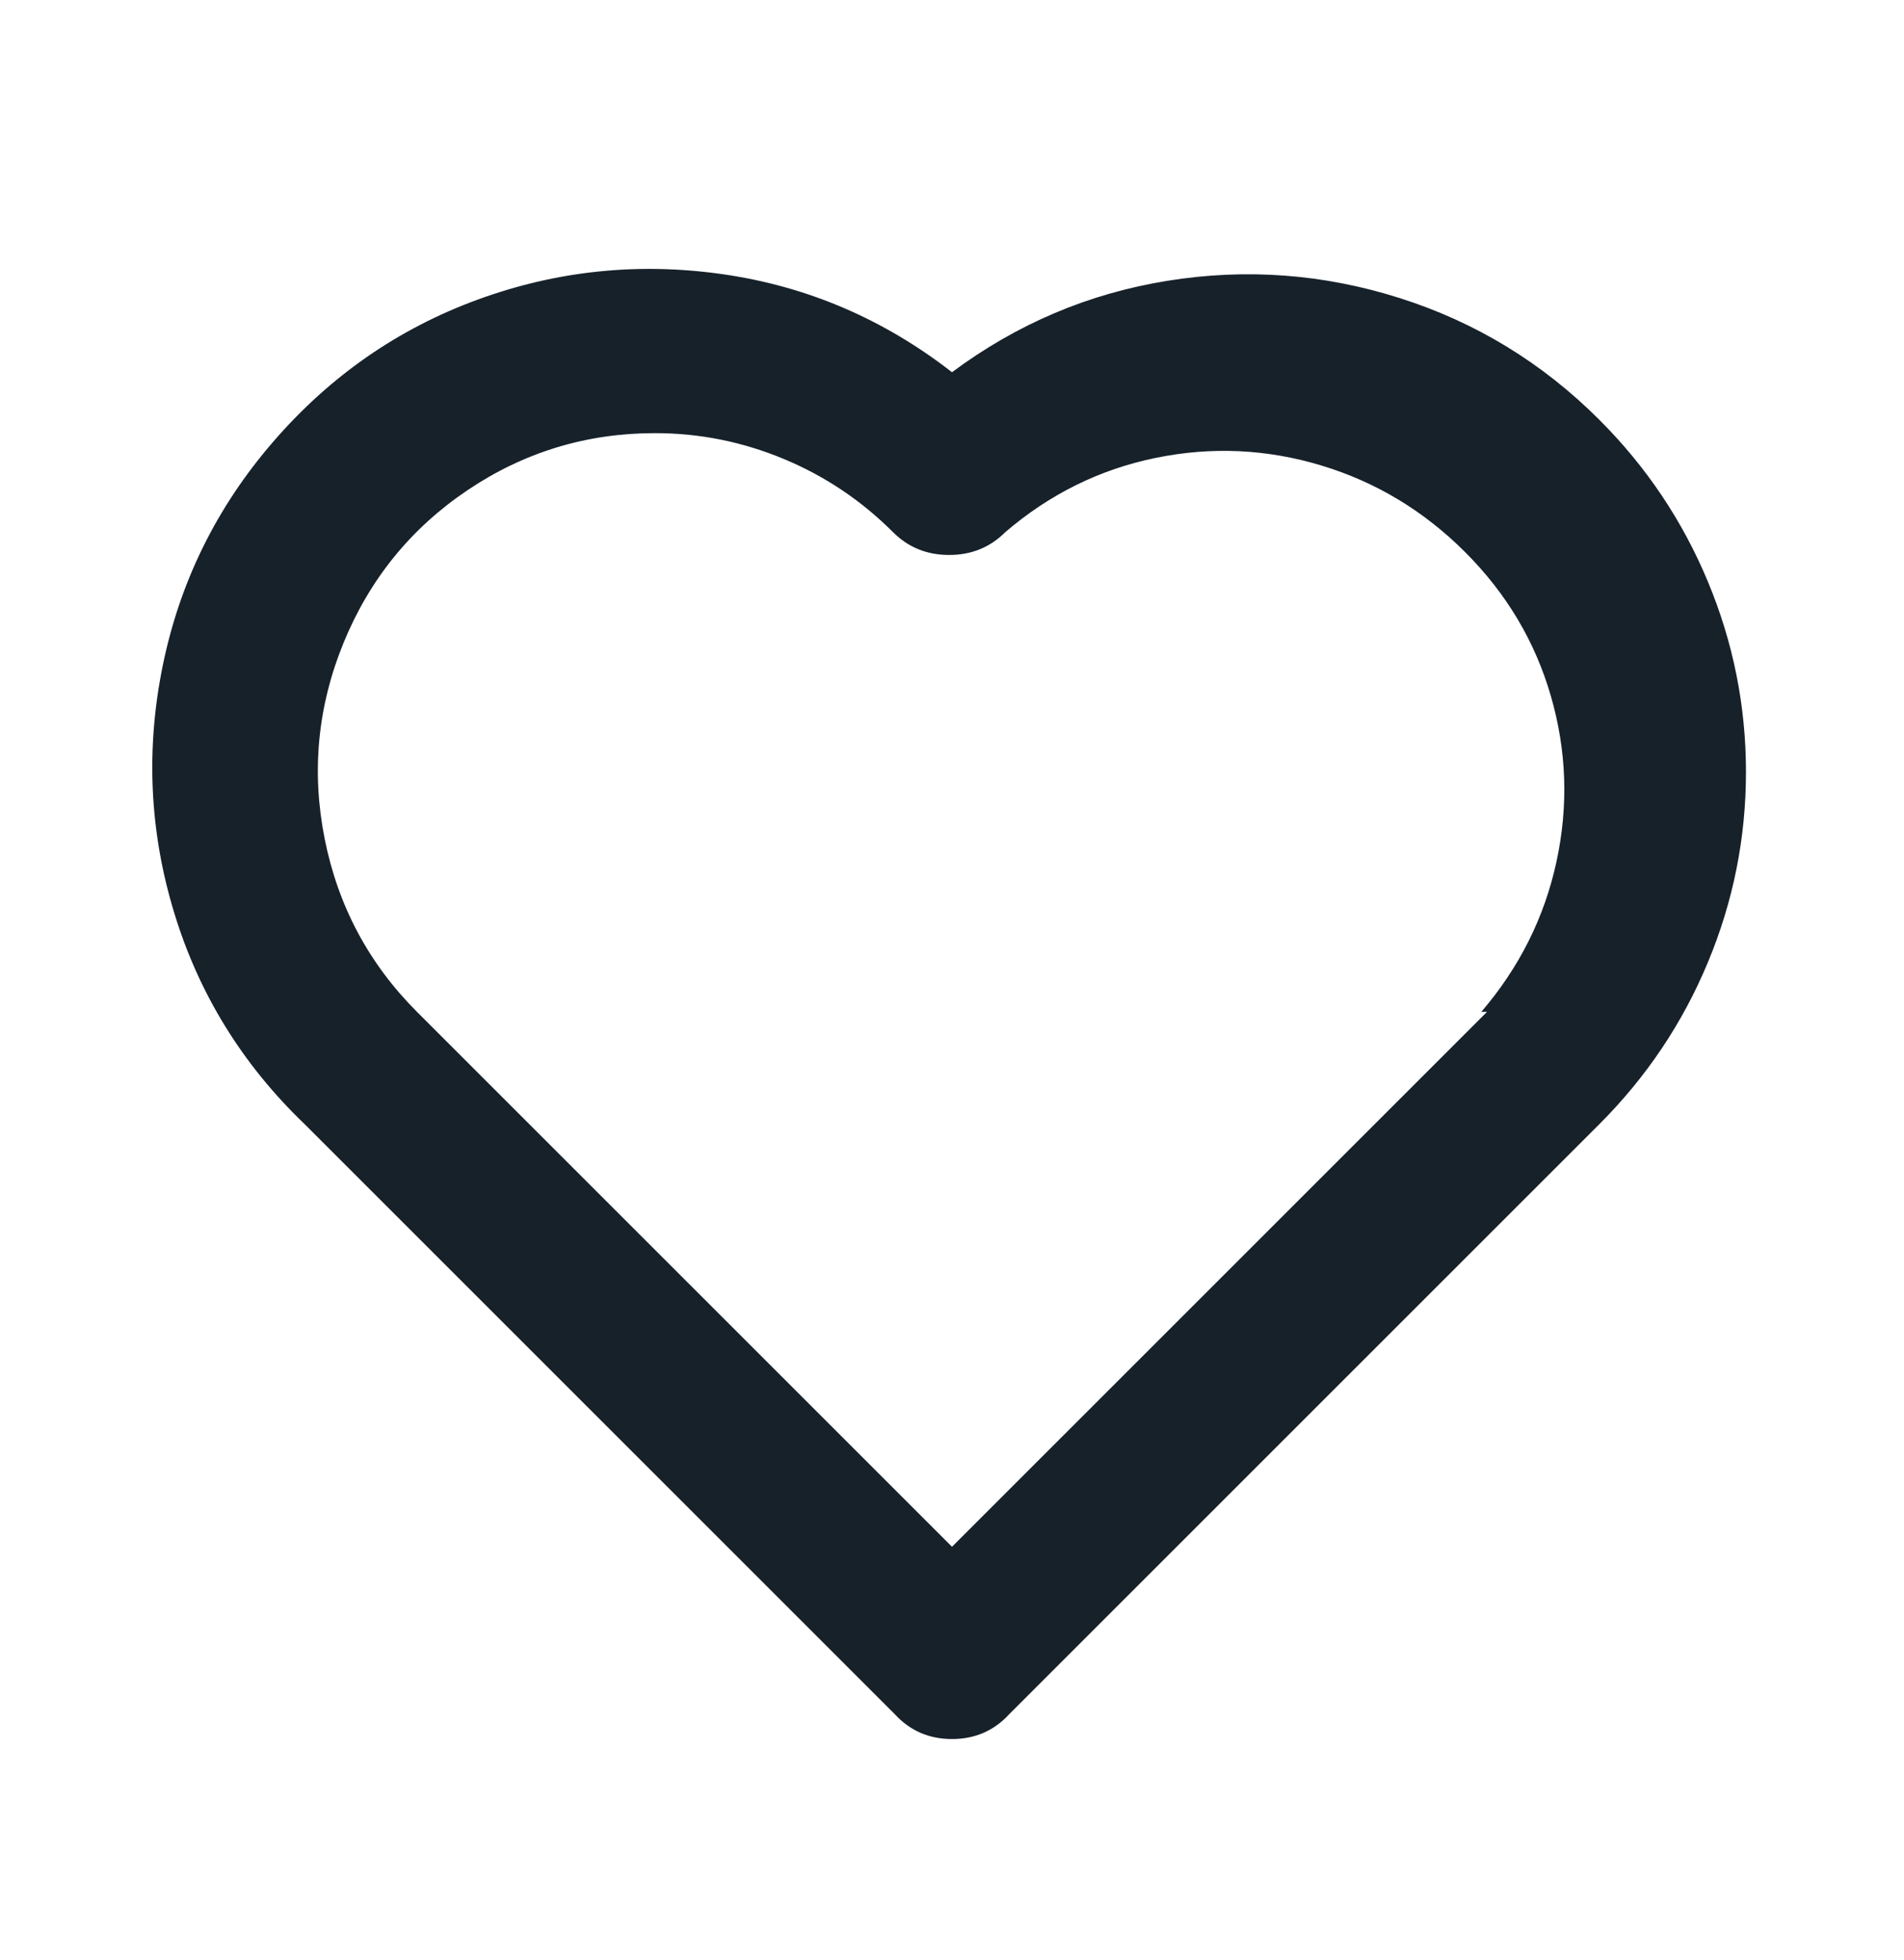 <svg width="34" height="35" viewBox="0 0 34 35" fill="none" xmlns="http://www.w3.org/2000/svg">
<path d="M28.56 7.498C27.54 6.478 26.35 5.753 24.99 5.322C23.63 4.891 22.247 4.789 20.842 5.016C19.437 5.243 18.156 5.787 17 6.648C15.776 5.696 14.41 5.112 12.903 4.897C11.396 4.682 9.934 4.835 8.517 5.356C7.1 5.877 5.888 6.722 4.879 7.889C3.87 9.056 3.213 10.388 2.907 11.884C2.601 13.38 2.669 14.853 3.111 16.304C3.553 17.755 4.329 19.013 5.44 20.078L15.98 30.618C16.252 30.913 16.592 31.06 17 31.06C17.408 31.06 17.748 30.913 18.02 30.618L28.56 20.078C29.399 19.239 30.045 18.276 30.498 17.188C30.951 16.1 31.178 14.967 31.178 13.788C31.178 12.609 30.951 11.476 30.498 10.388C30.045 9.3 29.399 8.337 28.56 7.498ZM26.554 18.072L17 27.626L7.446 18.072C6.585 17.211 6.035 16.179 5.797 14.978C5.559 13.777 5.672 12.609 6.137 11.476C6.602 10.343 7.338 9.436 8.347 8.756C9.356 8.076 10.472 7.736 11.696 7.736C12.489 7.736 13.254 7.889 13.991 8.195C14.728 8.501 15.379 8.937 15.946 9.504C16.218 9.776 16.552 9.912 16.949 9.912C17.346 9.912 17.68 9.776 17.952 9.504C18.745 8.824 19.641 8.382 20.638 8.178C21.635 7.974 22.621 8.019 23.596 8.314C24.571 8.609 25.426 9.124 26.163 9.861C26.9 10.598 27.41 11.453 27.693 12.428C27.976 13.403 28.01 14.389 27.795 15.386C27.58 16.383 27.132 17.279 26.452 18.072H26.554Z" fill="#17212A"/>
</svg>
